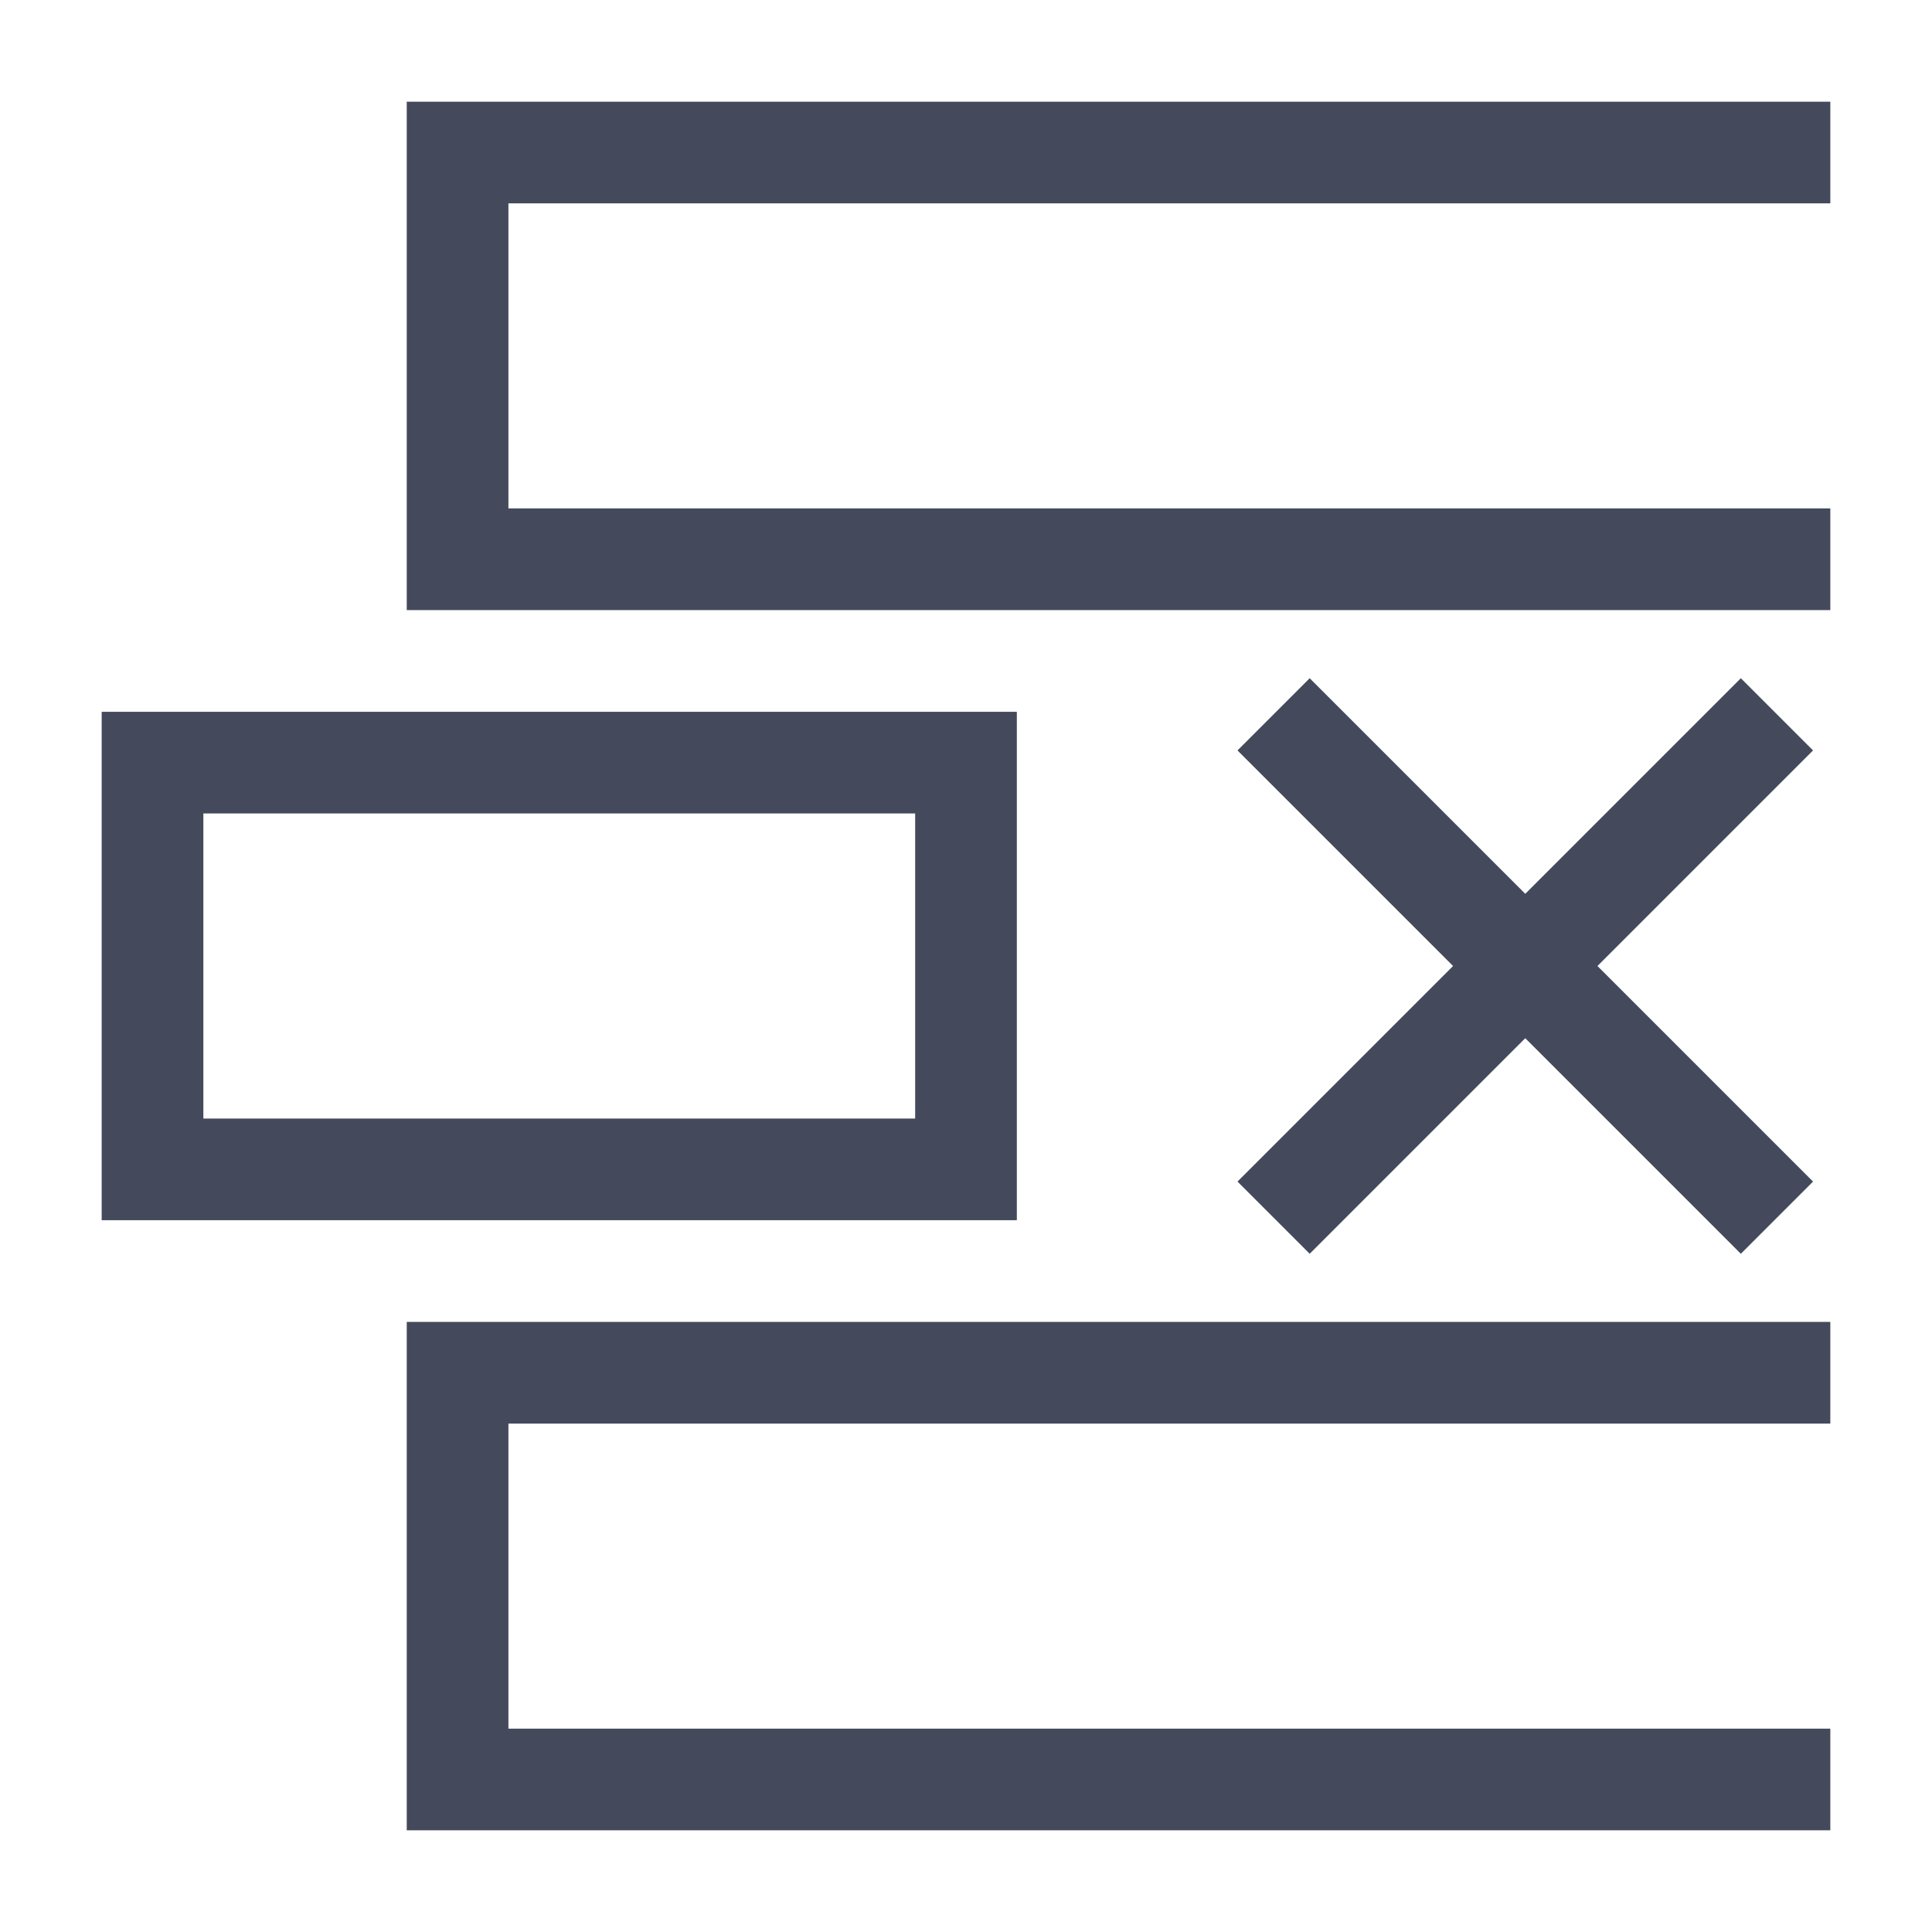 <svg t="1579835784474" class="icon" viewBox="0 0 1024 1024" version="1.1" xmlns="http://www.w3.org/2000/svg" p-id="1488" width="144" height="144"><path d="M485.053 431.158v161.684H107.789V431.158h377.263m53.895-53.895H53.895v269.474h485.053V377.263zM916.211 269.474H269.474V107.789h700.632V53.895H215.579v269.474h754.526V269.474zM215.579 700.632v269.474h754.526v-53.895H269.474v-161.684h700.632v-53.895zM960.943 397.743l-38.265-38.265L808.421 473.735l-114.257-114.257-38.265 38.265 114.257 114.257-114.257 114.257 38.265 38.265L808.421 550.265l114.257 114.257 38.265-38.265-114.257-114.257z" fill="#444A5C" p-id="1489"></path></svg>
